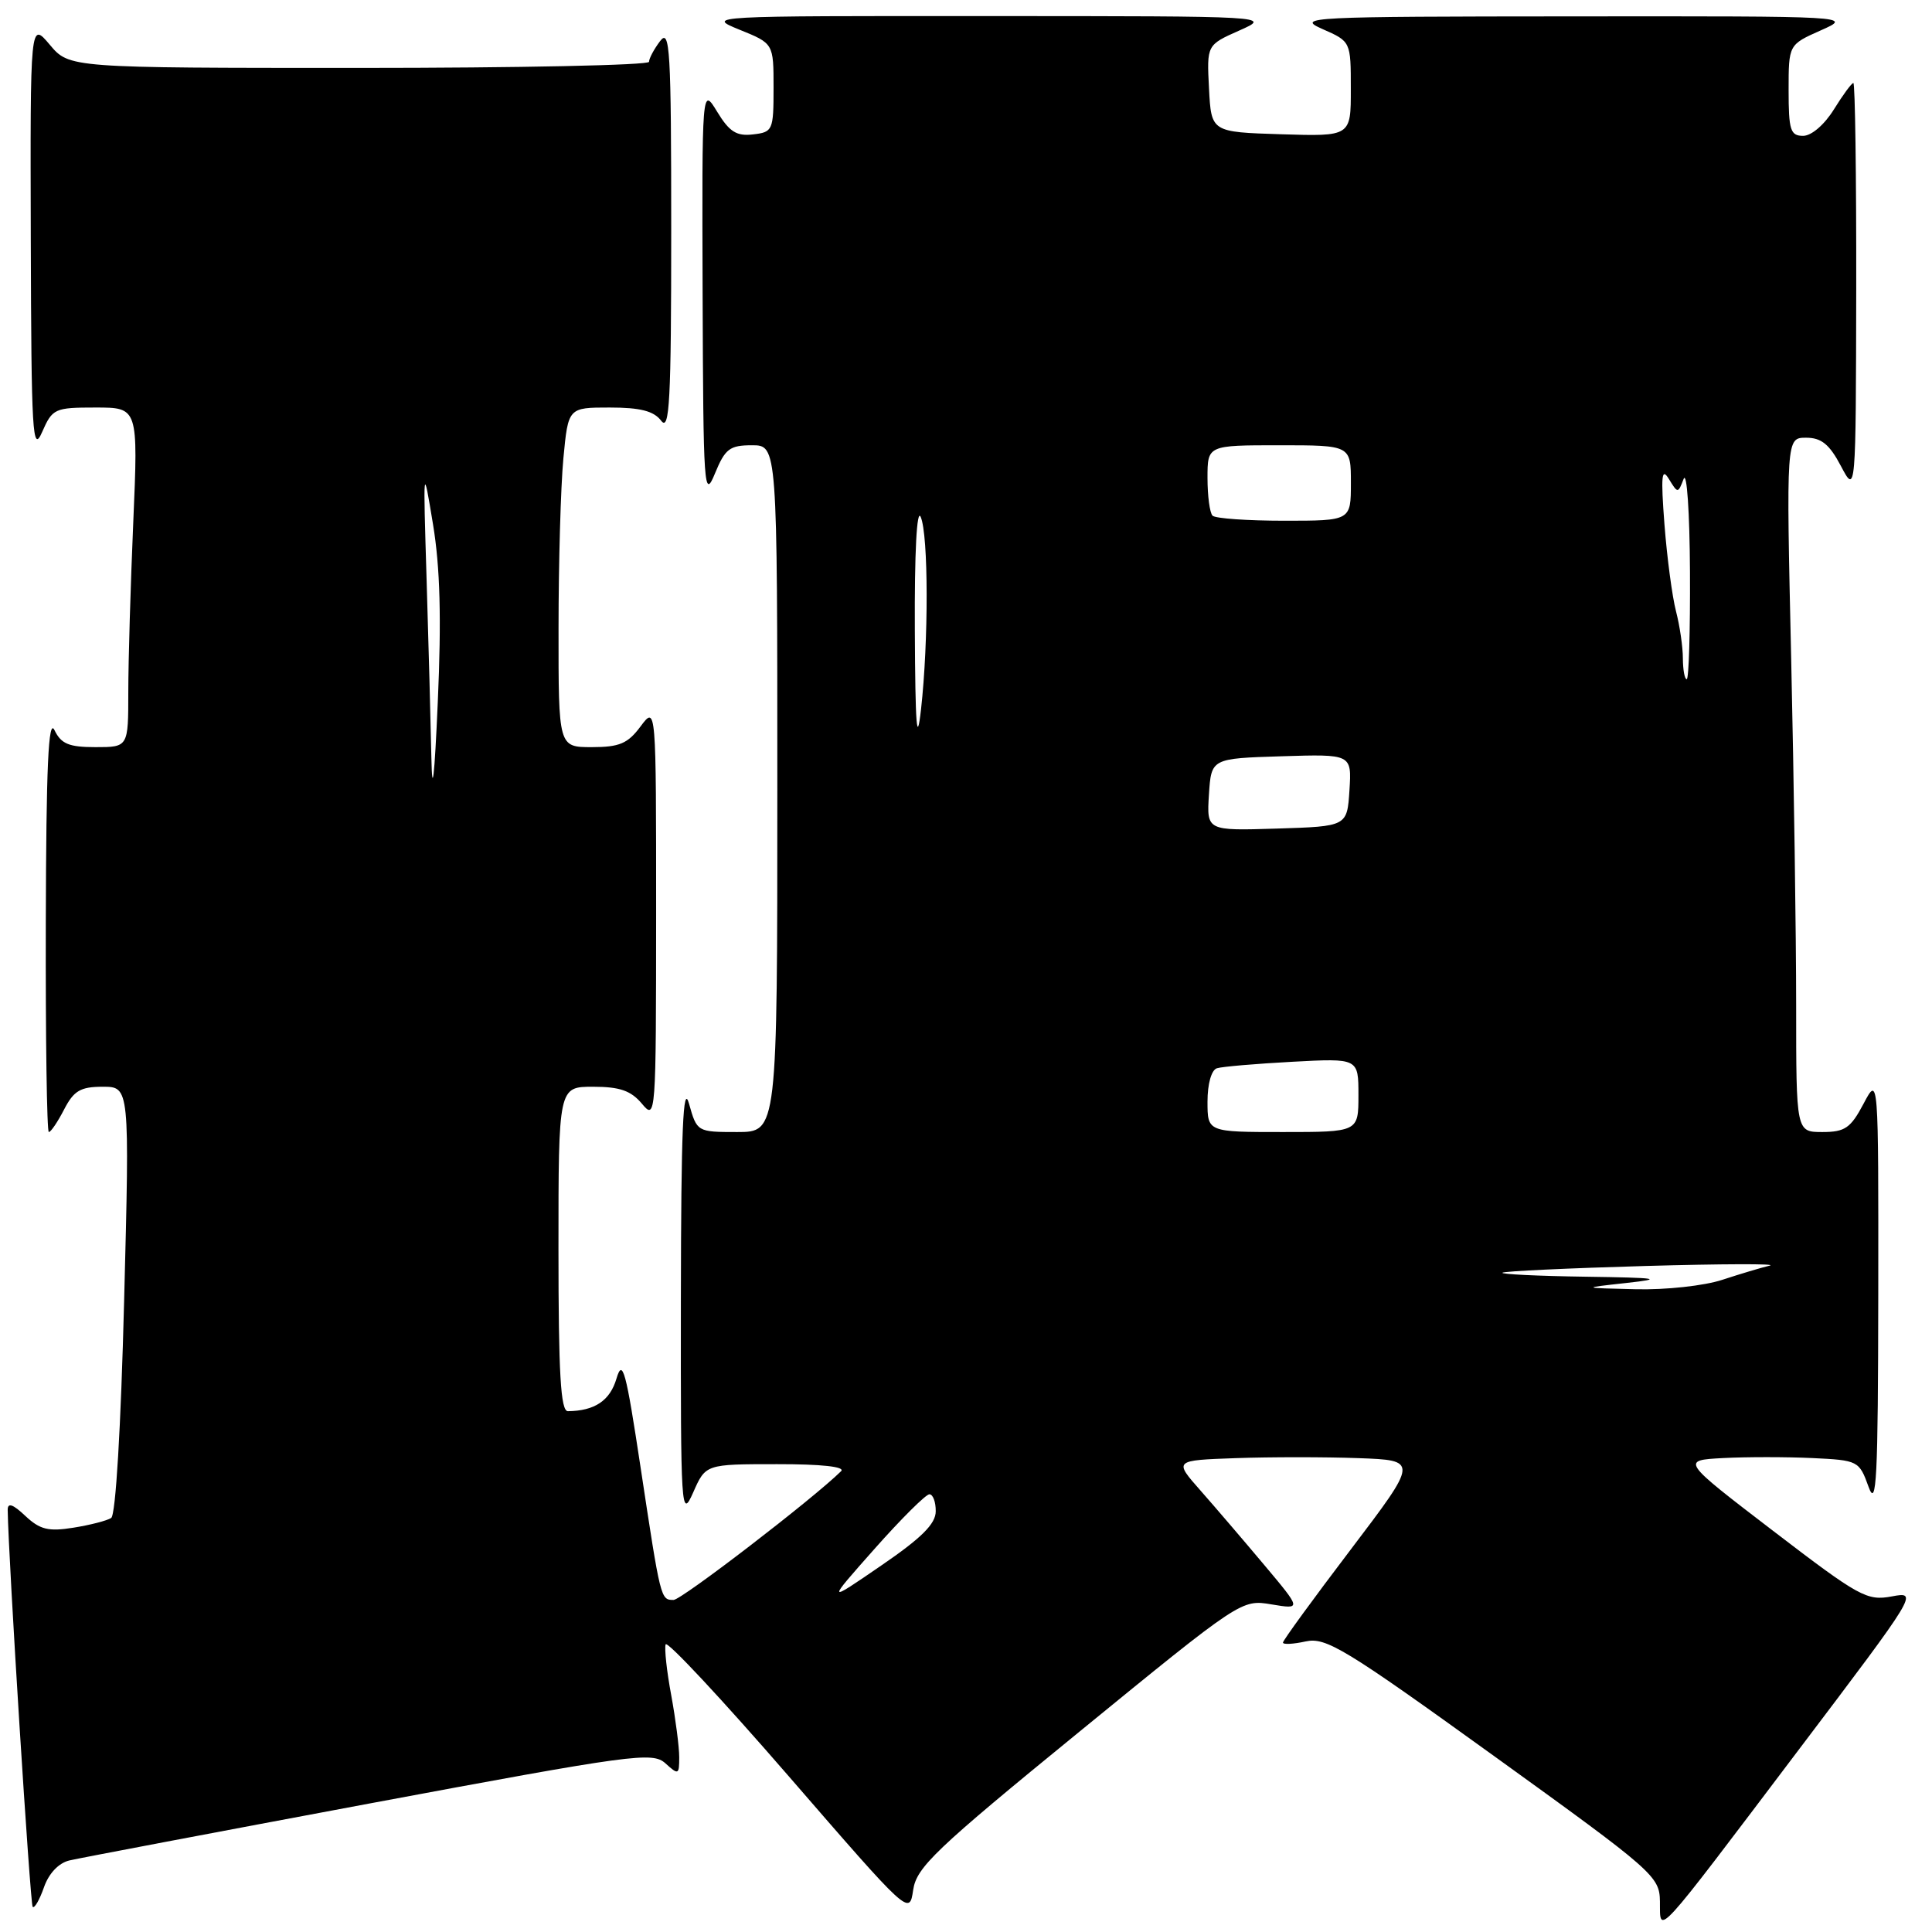<?xml version="1.0" encoding="UTF-8" standalone="no"?>
<!DOCTYPE svg PUBLIC "-//W3C//DTD SVG 1.1//EN" "http://www.w3.org/Graphics/SVG/1.1/DTD/svg11.dtd" >
<svg xmlns="http://www.w3.org/2000/svg" xmlns:xlink="http://www.w3.org/1999/xlink" version="1.1" viewBox="0 0 256 256">
 <g >
 <path fill="currentColor"
d=" M 238.47 231.68 C 254.08 211.05 254.19 210.87 250.69 211.53 C 247.38 212.15 246.39 211.61 234.95 202.85 C 222.74 193.50 222.74 193.50 228.33 193.20 C 231.41 193.04 236.71 193.04 240.13 193.20 C 246.21 193.49 246.35 193.56 247.59 197.00 C 248.65 199.96 248.85 196.03 248.88 171.50 C 248.91 142.50 248.91 142.50 246.93 146.25 C 245.22 149.48 244.47 150.00 241.48 150.00 C 238.00 150.00 238.00 150.00 238.00 133.25 C 238.00 124.04 237.70 103.34 237.34 87.25 C 236.68 58.00 236.68 58.00 239.32 58.00 C 241.34 58.00 242.41 58.87 243.93 61.75 C 245.91 65.50 245.91 65.50 245.96 38.25 C 245.98 23.26 245.81 11.00 245.58 11.00 C 245.35 11.00 244.19 12.58 243.00 14.50 C 241.74 16.53 240.03 18.00 238.92 18.00 C 237.24 18.00 237.00 17.25 237.00 11.96 C 237.00 5.92 237.00 5.92 241.25 4.03 C 245.50 2.14 245.50 2.14 208.50 2.17 C 173.23 2.19 171.67 2.27 175.24 3.85 C 178.99 5.50 178.99 5.50 178.99 11.79 C 179.00 18.08 179.00 18.08 169.75 17.79 C 160.50 17.50 160.50 17.50 160.20 11.73 C 159.90 5.96 159.90 5.96 164.20 4.05 C 168.50 2.14 168.50 2.14 131.00 2.13 C 93.74 2.11 93.53 2.12 98.00 3.94 C 102.50 5.76 102.50 5.76 102.50 11.63 C 102.50 17.28 102.40 17.51 99.77 17.81 C 97.60 18.07 96.64 17.46 95.03 14.81 C 93.01 11.50 93.01 11.50 93.10 39.00 C 93.19 64.76 93.29 66.26 94.73 62.75 C 96.08 59.46 96.69 59.00 99.64 59.00 C 103.00 59.00 103.00 59.00 103.00 104.50 C 103.00 150.00 103.00 150.00 97.68 150.00 C 92.38 150.00 92.35 149.98 91.30 146.25 C 90.51 143.41 90.25 149.64 90.22 172.00 C 90.19 200.27 90.26 201.34 91.85 197.76 C 93.50 194.01 93.50 194.01 102.95 194.01 C 108.84 194.00 112.04 194.35 111.45 194.94 C 107.75 198.59 90.30 212.00 89.25 212.00 C 87.54 212.00 87.54 211.99 84.89 194.50 C 82.94 181.60 82.50 179.94 81.69 182.66 C 80.83 185.59 78.81 186.95 75.25 186.99 C 74.29 187.00 74.00 182.04 74.00 165.50 C 74.00 144.00 74.00 144.00 78.59 144.00 C 82.13 144.00 83.61 144.52 85.06 146.25 C 86.90 148.46 86.93 148.03 86.94 121.00 C 86.94 93.50 86.94 93.50 84.88 96.25 C 83.19 98.53 82.07 99.00 78.42 99.00 C 74.00 99.00 74.00 99.00 74.01 83.25 C 74.01 74.59 74.30 64.46 74.65 60.75 C 75.29 54.00 75.29 54.00 80.78 54.00 C 84.85 54.00 86.63 54.46 87.61 55.75 C 88.72 57.22 88.94 53.16 88.94 30.50 C 88.94 6.55 88.77 3.72 87.47 5.44 C 86.66 6.51 86.00 7.75 86.00 8.19 C 86.00 8.64 68.72 9.00 47.59 9.00 C 9.18 9.00 9.18 9.00 6.59 5.92 C 4.00 2.85 4.00 2.85 4.08 31.67 C 4.15 57.49 4.31 60.16 5.58 57.25 C 6.95 54.13 7.24 54.00 12.66 54.00 C 18.31 54.00 18.31 54.00 17.66 69.16 C 17.30 77.50 17.00 87.62 17.00 91.66 C 17.00 99.00 17.00 99.00 12.65 99.00 C 9.13 99.00 8.10 98.57 7.22 96.75 C 6.41 95.07 6.12 101.54 6.07 122.25 C 6.03 137.51 6.21 150.00 6.47 150.00 C 6.74 150.00 7.65 148.65 8.50 147.00 C 9.78 144.52 10.67 144.00 13.61 144.00 C 17.18 144.00 17.18 144.00 16.45 172.25 C 16.02 189.20 15.33 200.76 14.73 201.14 C 14.17 201.50 11.92 202.08 9.71 202.43 C 6.41 202.96 5.29 202.68 3.35 200.86 C 1.70 199.30 1.01 199.07 1.02 200.08 C 1.12 206.70 4.00 252.33 4.33 252.67 C 4.57 252.91 5.24 251.74 5.82 250.09 C 6.46 248.24 7.77 246.86 9.19 246.52 C 10.46 246.22 28.34 242.83 48.92 238.98 C 83.95 232.44 86.45 232.10 88.17 233.65 C 89.90 235.22 90.00 235.17 90.00 232.84 C 90.00 231.48 89.52 227.78 88.94 224.62 C 88.35 221.46 88.02 218.43 88.20 217.89 C 88.38 217.35 95.72 225.22 104.51 235.36 C 120.50 253.81 120.50 253.81 121.00 250.43 C 121.44 247.42 123.94 245.04 143.00 229.48 C 164.45 211.96 164.51 211.92 168.48 212.59 C 172.46 213.25 172.46 213.25 167.53 207.38 C 164.81 204.14 161.01 199.70 159.07 197.50 C 155.54 193.50 155.54 193.50 163.77 193.21 C 168.30 193.05 175.59 193.05 179.98 193.21 C 187.95 193.50 187.95 193.50 178.98 205.32 C 174.04 211.82 170.00 217.36 170.00 217.65 C 170.00 217.93 171.35 217.86 173.00 217.50 C 175.70 216.91 178.16 218.40 197.95 232.67 C 219.18 247.98 219.90 248.61 219.95 251.96 C 220.01 256.34 218.91 257.55 238.47 231.68 Z  M 115.90 205.21 C 119.41 201.25 122.68 198.00 123.15 198.00 C 123.62 198.00 124.00 199.01 123.99 200.25 C 123.99 201.92 122.11 203.79 116.74 207.46 C 109.50 212.43 109.50 212.43 115.90 205.21 Z  M 215.50 170.00 C 220.59 169.44 219.77 169.31 210.08 169.17 C 203.80 169.08 198.85 168.84 199.08 168.64 C 199.31 168.44 207.82 168.04 218.00 167.75 C 228.18 167.46 235.60 167.44 234.50 167.70 C 233.40 167.96 230.57 168.81 228.22 169.58 C 225.83 170.37 220.73 170.93 216.72 170.83 C 209.50 170.66 209.50 170.66 215.50 170.00 Z  M 160.00 145.97 C 160.00 143.62 160.52 141.77 161.25 141.55 C 161.94 141.33 166.44 140.95 171.25 140.69 C 180.00 140.22 180.00 140.22 180.00 145.11 C 180.00 150.00 180.00 150.00 170.00 150.00 C 160.00 150.00 160.00 150.00 160.00 145.97 Z  M 160.19 105.29 C 160.50 100.50 160.50 100.50 169.81 100.21 C 179.11 99.92 179.11 99.92 178.81 104.71 C 178.50 109.50 178.50 109.50 169.19 109.79 C 159.89 110.08 159.89 110.08 160.19 105.29 Z  M 57.16 100.41 C 57.07 95.96 56.79 85.38 56.53 76.91 C 56.06 61.50 56.06 61.50 57.38 69.50 C 58.32 75.20 58.50 81.96 58.01 93.00 C 57.57 103.10 57.27 105.68 57.16 100.41 Z  M 121.22 83.50 C 121.17 73.21 121.48 67.29 122.00 68.50 C 123.03 70.90 123.05 84.97 122.04 94.00 C 121.49 98.88 121.28 96.27 121.22 83.50 Z  M 222.99 87.25 C 222.99 85.74 222.58 82.92 222.08 81.00 C 221.58 79.08 220.89 73.90 220.55 69.50 C 220.06 63.06 220.17 61.88 221.13 63.46 C 222.32 65.40 222.34 65.40 223.09 63.46 C 223.52 62.38 223.89 67.91 223.93 75.75 C 223.97 83.59 223.78 90.00 223.50 90.00 C 223.22 90.00 223.00 88.76 222.99 87.25 Z  M 160.67 68.33 C 160.30 67.97 160.00 65.72 160.00 63.33 C 160.00 59.00 160.00 59.00 169.50 59.00 C 179.00 59.00 179.00 59.00 179.00 64.00 C 179.00 69.00 179.00 69.00 170.17 69.00 C 165.31 69.00 161.03 68.70 160.67 68.33 Z "/>
</g>
</svg>
